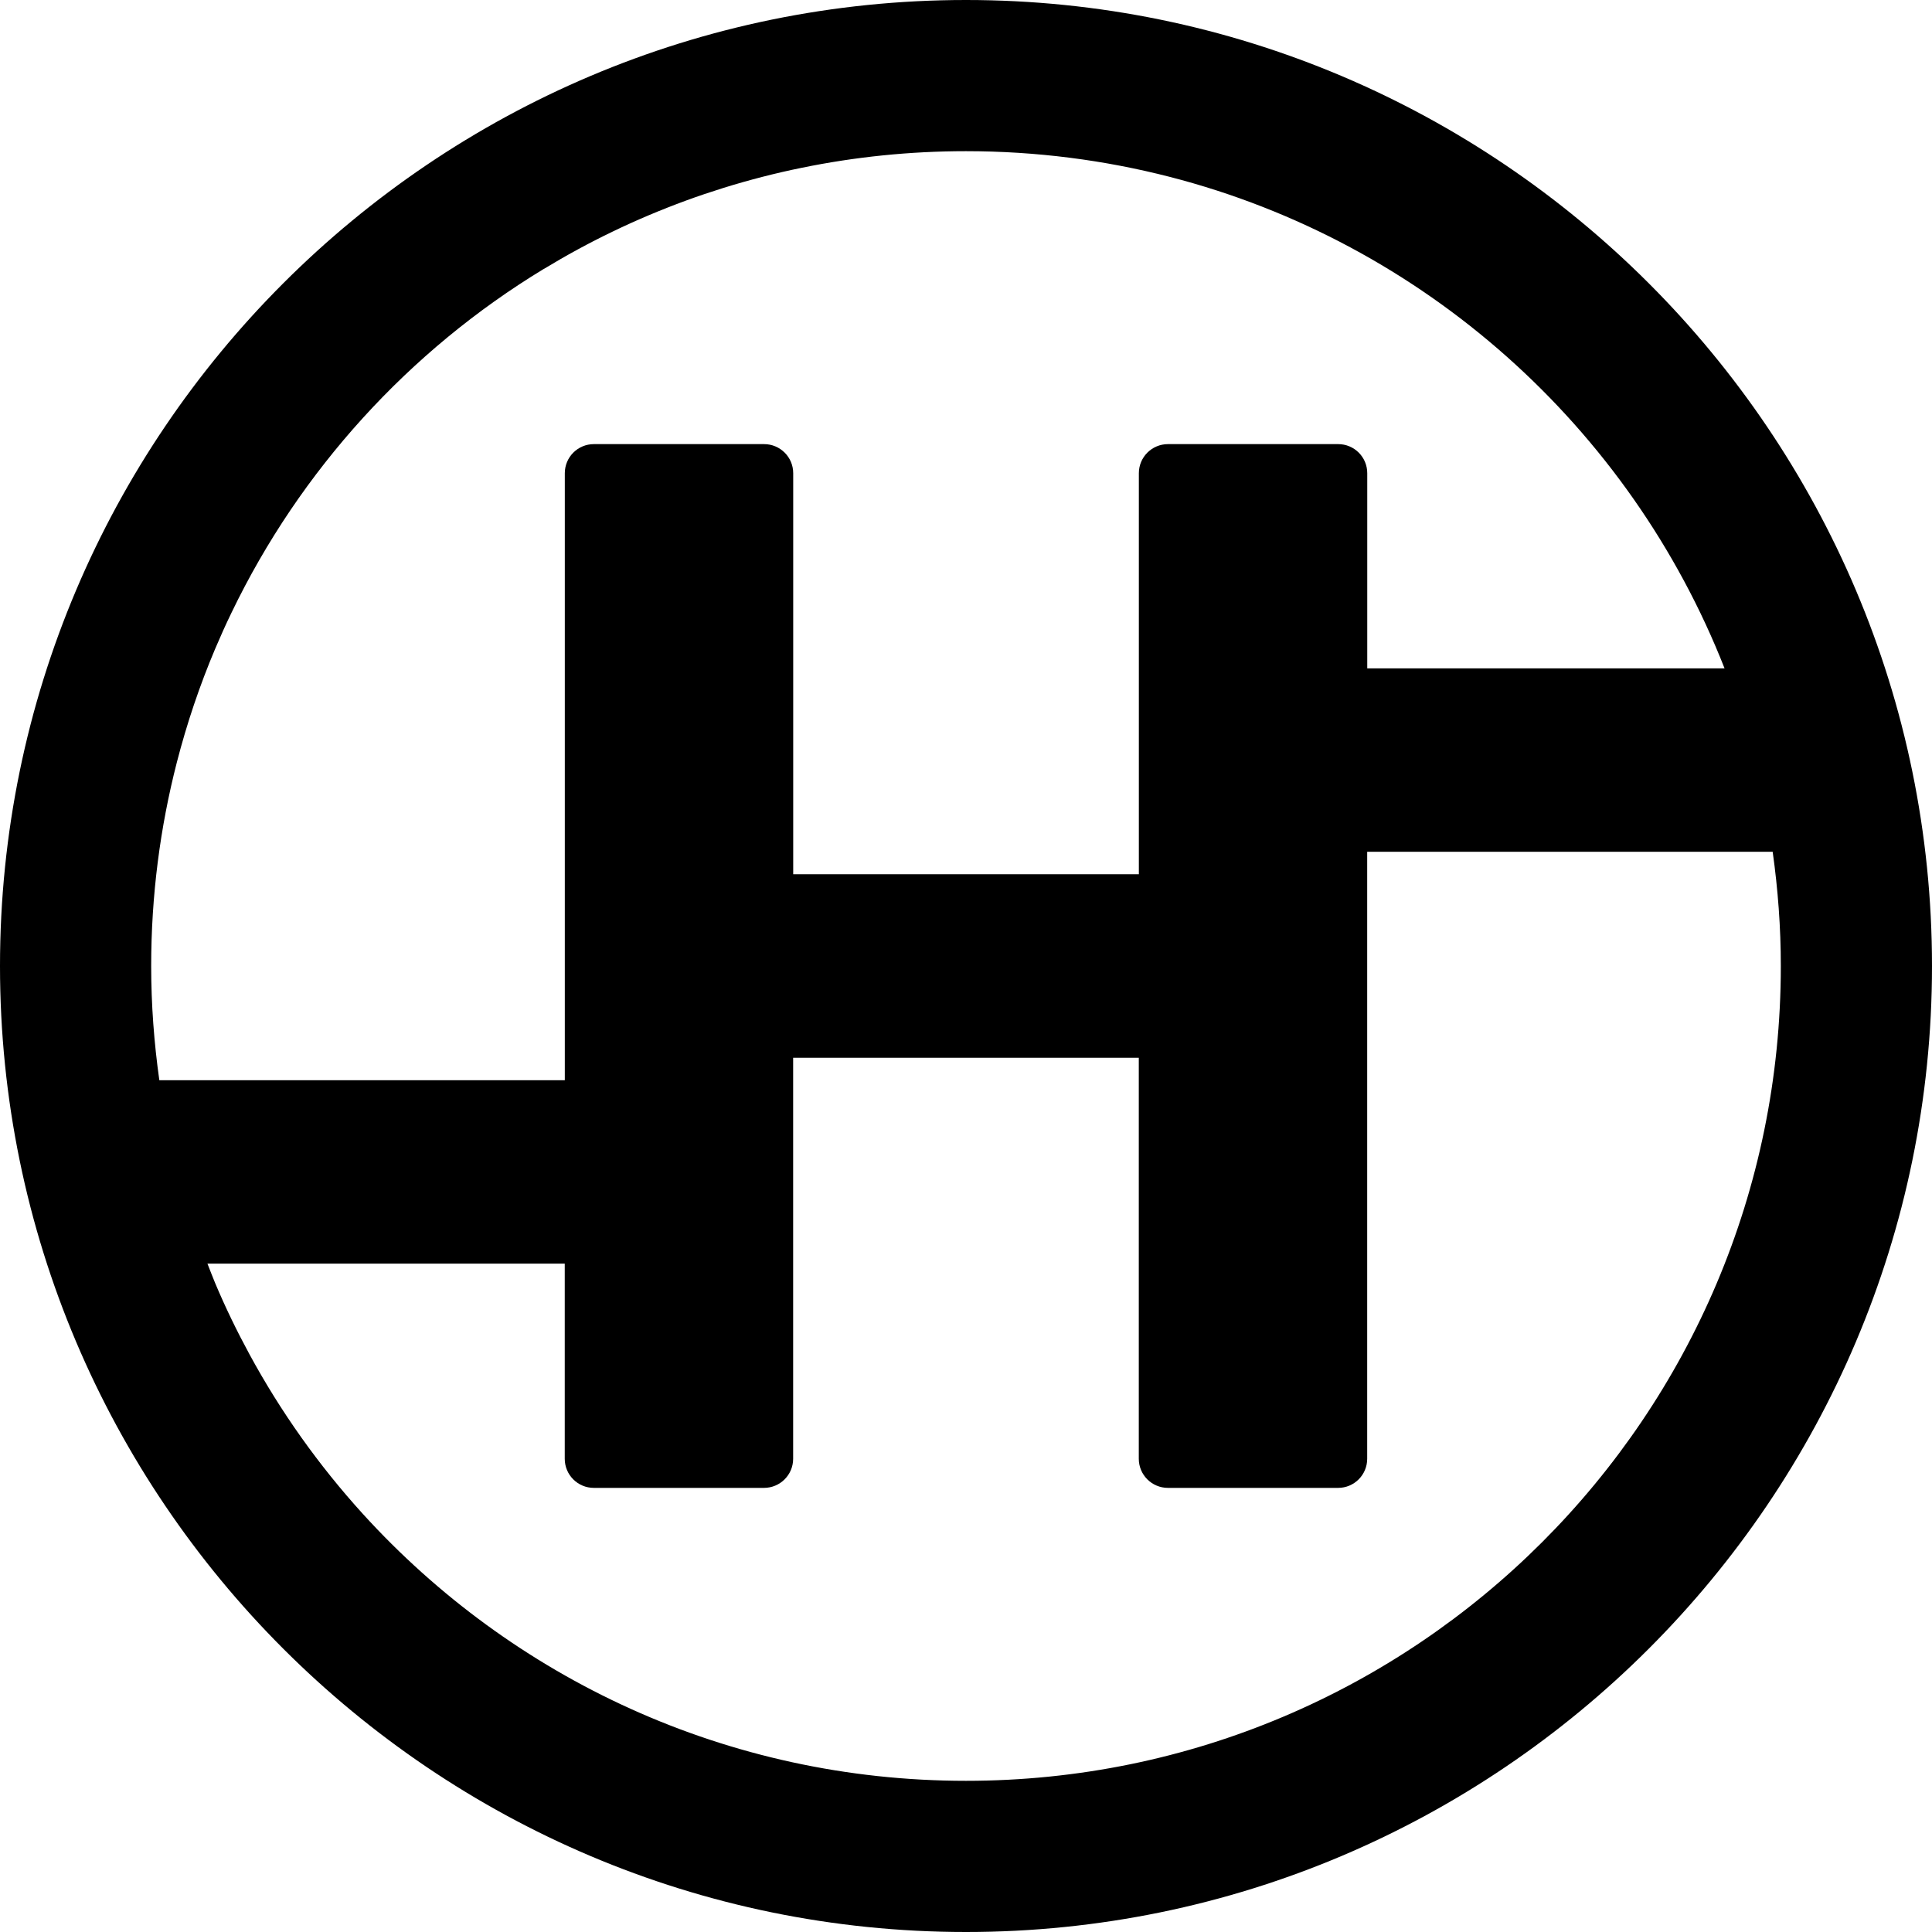 





 <svg
      width="40"
      height="40"
    
      fill="none"
      xmlns="http://www.w3.org/2000/svg"
      viewBox="0 0 32 32"
    >
     
      <path
        d="M16 0C7.178 0 0 7.178 0 16C0 24.822 7.178 32 16 32C24.822 32 32 24.823 32 16C32 7.177 24.822 0 16 0ZM6.01 25.075C5.284 24.276 4.652 23.389 4.133 22.433C3.925 22.05 3.734 21.657 3.564 21.253C3.519 21.147 3.479 21.037 3.436 20.93H9.354V24.162C9.354 24.428 9.569 24.644 9.836 24.644H12.654C12.921 24.644 13.137 24.428 13.137 24.162V17.52H18.862V24.162C18.862 24.428 19.078 24.644 19.345 24.644H22.163C22.43 24.644 22.645 24.428 22.645 24.162V14.108H29.361C29.448 14.727 29.496 15.357 29.496 16C29.496 23.453 23.453 29.496 16 29.496C12.04 29.496 8.479 27.79 6.01 25.075V25.075ZM9.002 4.458C9.373 4.233 9.755 4.024 10.149 3.835C10.542 3.645 10.946 3.475 11.36 3.323C11.566 3.247 11.776 3.177 11.987 3.111C12.41 2.98 12.841 2.868 13.28 2.779C14.158 2.599 15.068 2.504 16 2.504C17.165 2.504 18.295 2.652 19.373 2.929C23.583 4.012 26.995 7.078 28.564 11.07H22.646V7.838C22.646 7.571 22.431 7.356 22.164 7.356H19.346C19.079 7.356 18.863 7.571 18.863 7.838V14.48H13.138V7.838C13.138 7.571 12.922 7.356 12.655 7.356H9.837C9.57 7.356 9.355 7.571 9.355 7.838V17.892H2.639C2.552 17.273 2.504 16.642 2.504 16C2.504 14.835 2.652 13.705 2.929 12.627C3.096 11.979 3.308 11.351 3.564 10.746C3.65 10.544 3.739 10.344 3.835 10.147C4.972 7.787 6.775 5.809 9.002 4.457V4.458Z"
        fill="currentColor"
      />
    </svg>
